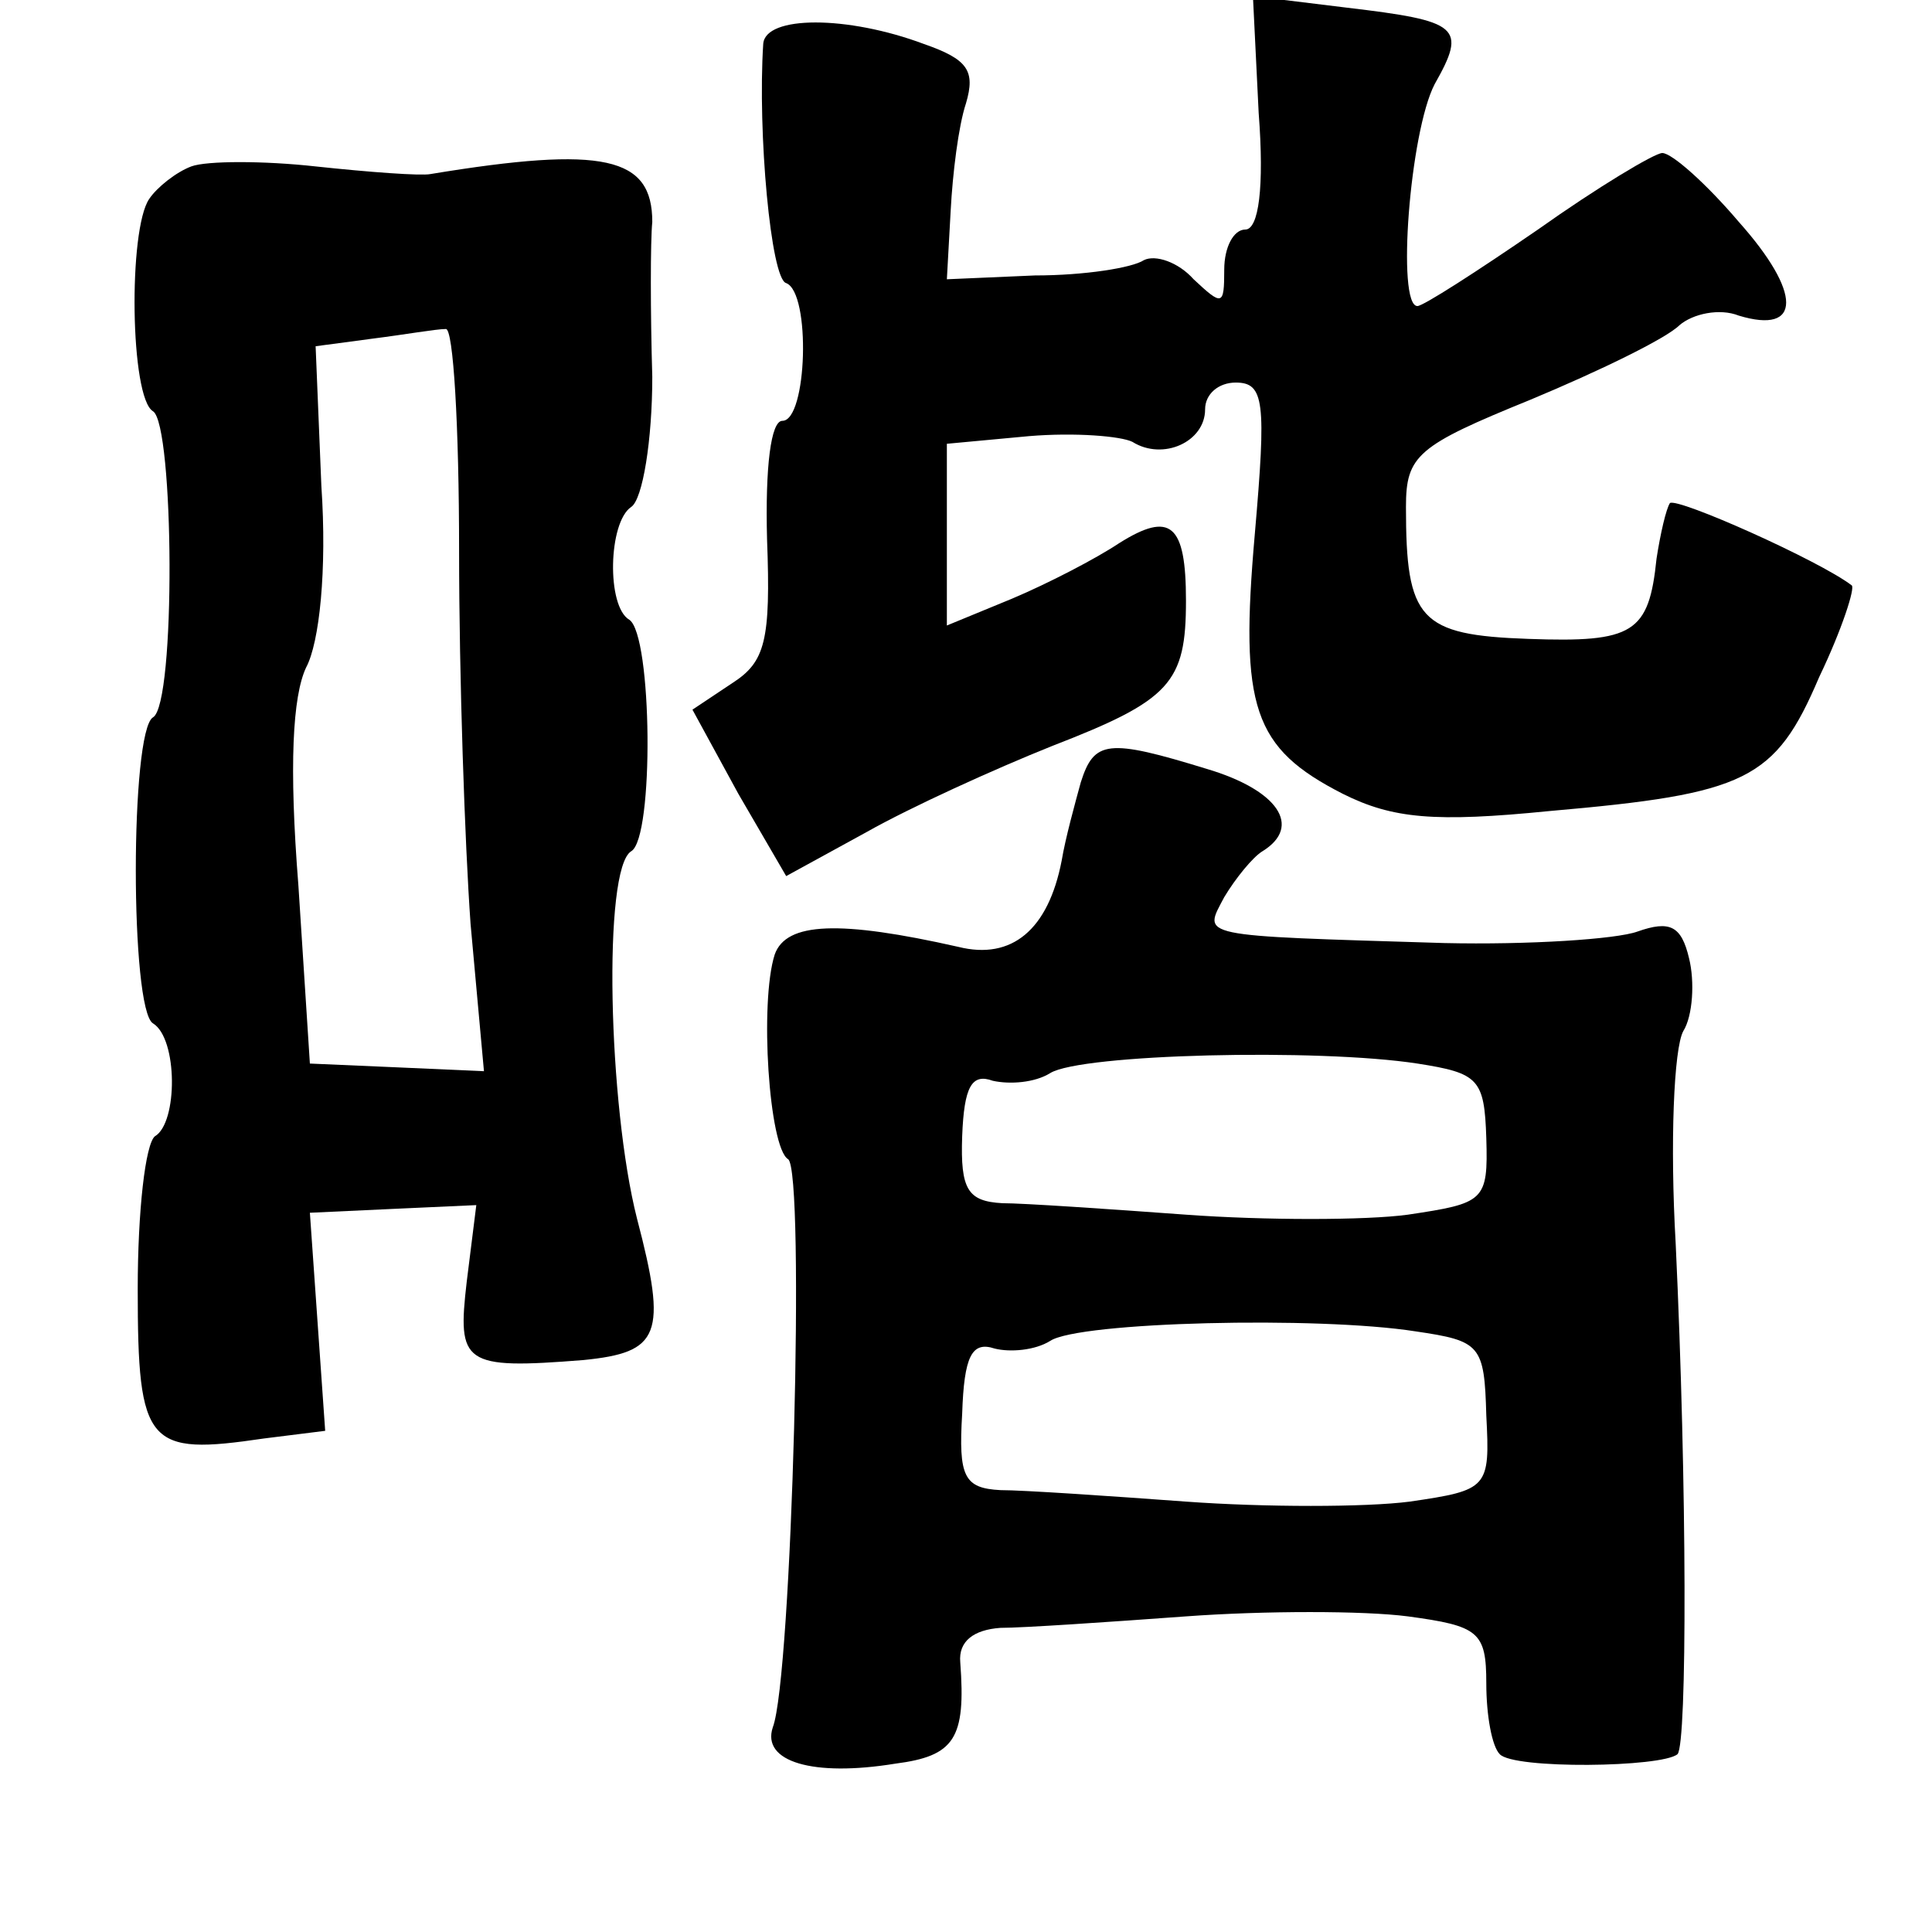 <?xml version="1.0" standalone="no"?>
<!DOCTYPE svg PUBLIC "-//W3C//DTD SVG 20010904//EN"
 "http://www.w3.org/TR/2001/REC-SVG-20010904/DTD/svg10.dtd">
<svg version="1.0" xmlns="http://www.w3.org/2000/svg"
 width="101pt" height="101pt" viewBox="0 0 101 101"
 preserveAspectRatio="xMidYMid meet">
<g transform="translate(0,101) scale(0.1,-0.1)"
fill="#000000" stroke="none">
<path d="M658 951 c3 -39 0 -61 -7 -61 -6 0 -11 -9 -11 -21 0 -19 -1 -19 -16
-5 -8 9 -20 13 -26 10 -6 -4 -31 -8 -57 -8 l-46 -2 2 36 c1 19 4 44 8 56 5 17
1 23 -22 31 -40 15 -83 15 -84 0 -3 -46 4 -123 12 -125 13 -5 11 -72 -2 -72
-6 0 -9 -24 -8 -62 2 -53 -1 -64 -18 -75 l-21 -14 24 -44 25 -43 42 23 c23 13
67 33 97 45 62 24 70 33 70 76 0 40 -8 47 -35 30 -12 -8 -37 -21 -56 -29 l-34
-14 0 48 0 47 43 4 c24 2 48 0 54 -3 16 -10 38 0 38 17 0 8 7 14 16 14 15 0
16 -10 10 -79 -8 -91 -1 -112 46 -136 26 -13 48 -15 108 -9 103 9 118 16 141
70 12 25 19 47 17 48 -17 13 -91 46 -95 43 -2 -3 -5 -16 -7 -29 -4 -39 -12
-44 -67 -42 -57 2 -64 10 -64 69 0 27 6 32 65 56 36 15 71 32 78 39 7 6 21 9
31 5 33 -10 33 12 0 49 -17 20 -35 36 -40 36 -4 0 -34 -18 -65 -40 -32 -22
-60 -40 -63 -40 -11 0 -4 91 9 116 17 30 13 33 -46 40 l-49 6 3 -61z"/>
<path d="M100 923 c-8 -3 -18 -11 -22 -17 -11 -16 -10 -104 2 -111 11 -7 12
-153 0 -160 -12 -7 -12 -153 0 -160 13 -8 13 -52 1 -59 -5 -4 -9 -39 -9 -80 0
-82 5 -87 66 -78 l32 4 -4 57 -4 57 43 2 44 2 -5 -40 c-5 -43 -2 -46 61 -41
40 4 44 13 28 74 -15 59 -18 183 -3 192 12 7 11 113 -1 121 -12 7 -11 51 1 59
6 4 11 35 11 68 -1 34 -1 71 0 81 0 34 -25 40 -116 25 -5 -1 -32 1 -60 4 -27
3 -57 3 -65 0z m140 -201 c0 -66 3 -153 6 -195 l7 -77 -45 2 -46 2 -6 93 c-5
63 -3 99 4 114 7 13 11 51 8 95 l-3 73 30 4 c16 2 33 5 38 5 4 1 7 -51 7 -116z"/>
<path d="M565 601 c-3 -11 -8 -29 -10 -41 -7 -36 -26 -52 -54 -45 -62 14 -90
13 -96 -4 -8 -25 -3 -101 7 -107 9 -6 2 -271 -8 -297 -6 -18 21 -26 64 -19 31
4 37 13 34 53 -1 11 7 17 21 18 12 0 56 3 97 6 41 3 93 3 116 0 37 -5 41 -8
41 -35 0 -17 3 -33 7 -37 7 -8 85 -7 93 0 5 6 5 139 -1 267 -3 52 -1 102 4
111 5 8 6 26 3 38 -4 17 -10 20 -27 14 -11 -4 -57 -7 -101 -6 -131 4 -126 3
-115 24 6 10 15 21 20 24 21 13 8 32 -29 43 -52 16 -59 15 -66 -7z m176 -147
c32 -5 35 -8 36 -39 1 -33 -1 -34 -41 -40 -22 -3 -75 -3 -116 0 -41 3 -85 6
-96 6 -18 1 -22 7 -21 35 1 26 5 33 16 29 9 -2 22 -1 30 4 16 10 140 13 192 5z
m-1 -140 c34 -5 36 -7 37 -44 2 -38 1 -39 -40 -45 -23 -3 -76 -3 -117 0 -41 3
-85 6 -97 6 -19 1 -22 7 -20 40 1 30 5 38 17 34 8 -2 21 -1 29 4 15 10 140 13
191 5z"/>
</g>
</svg>
